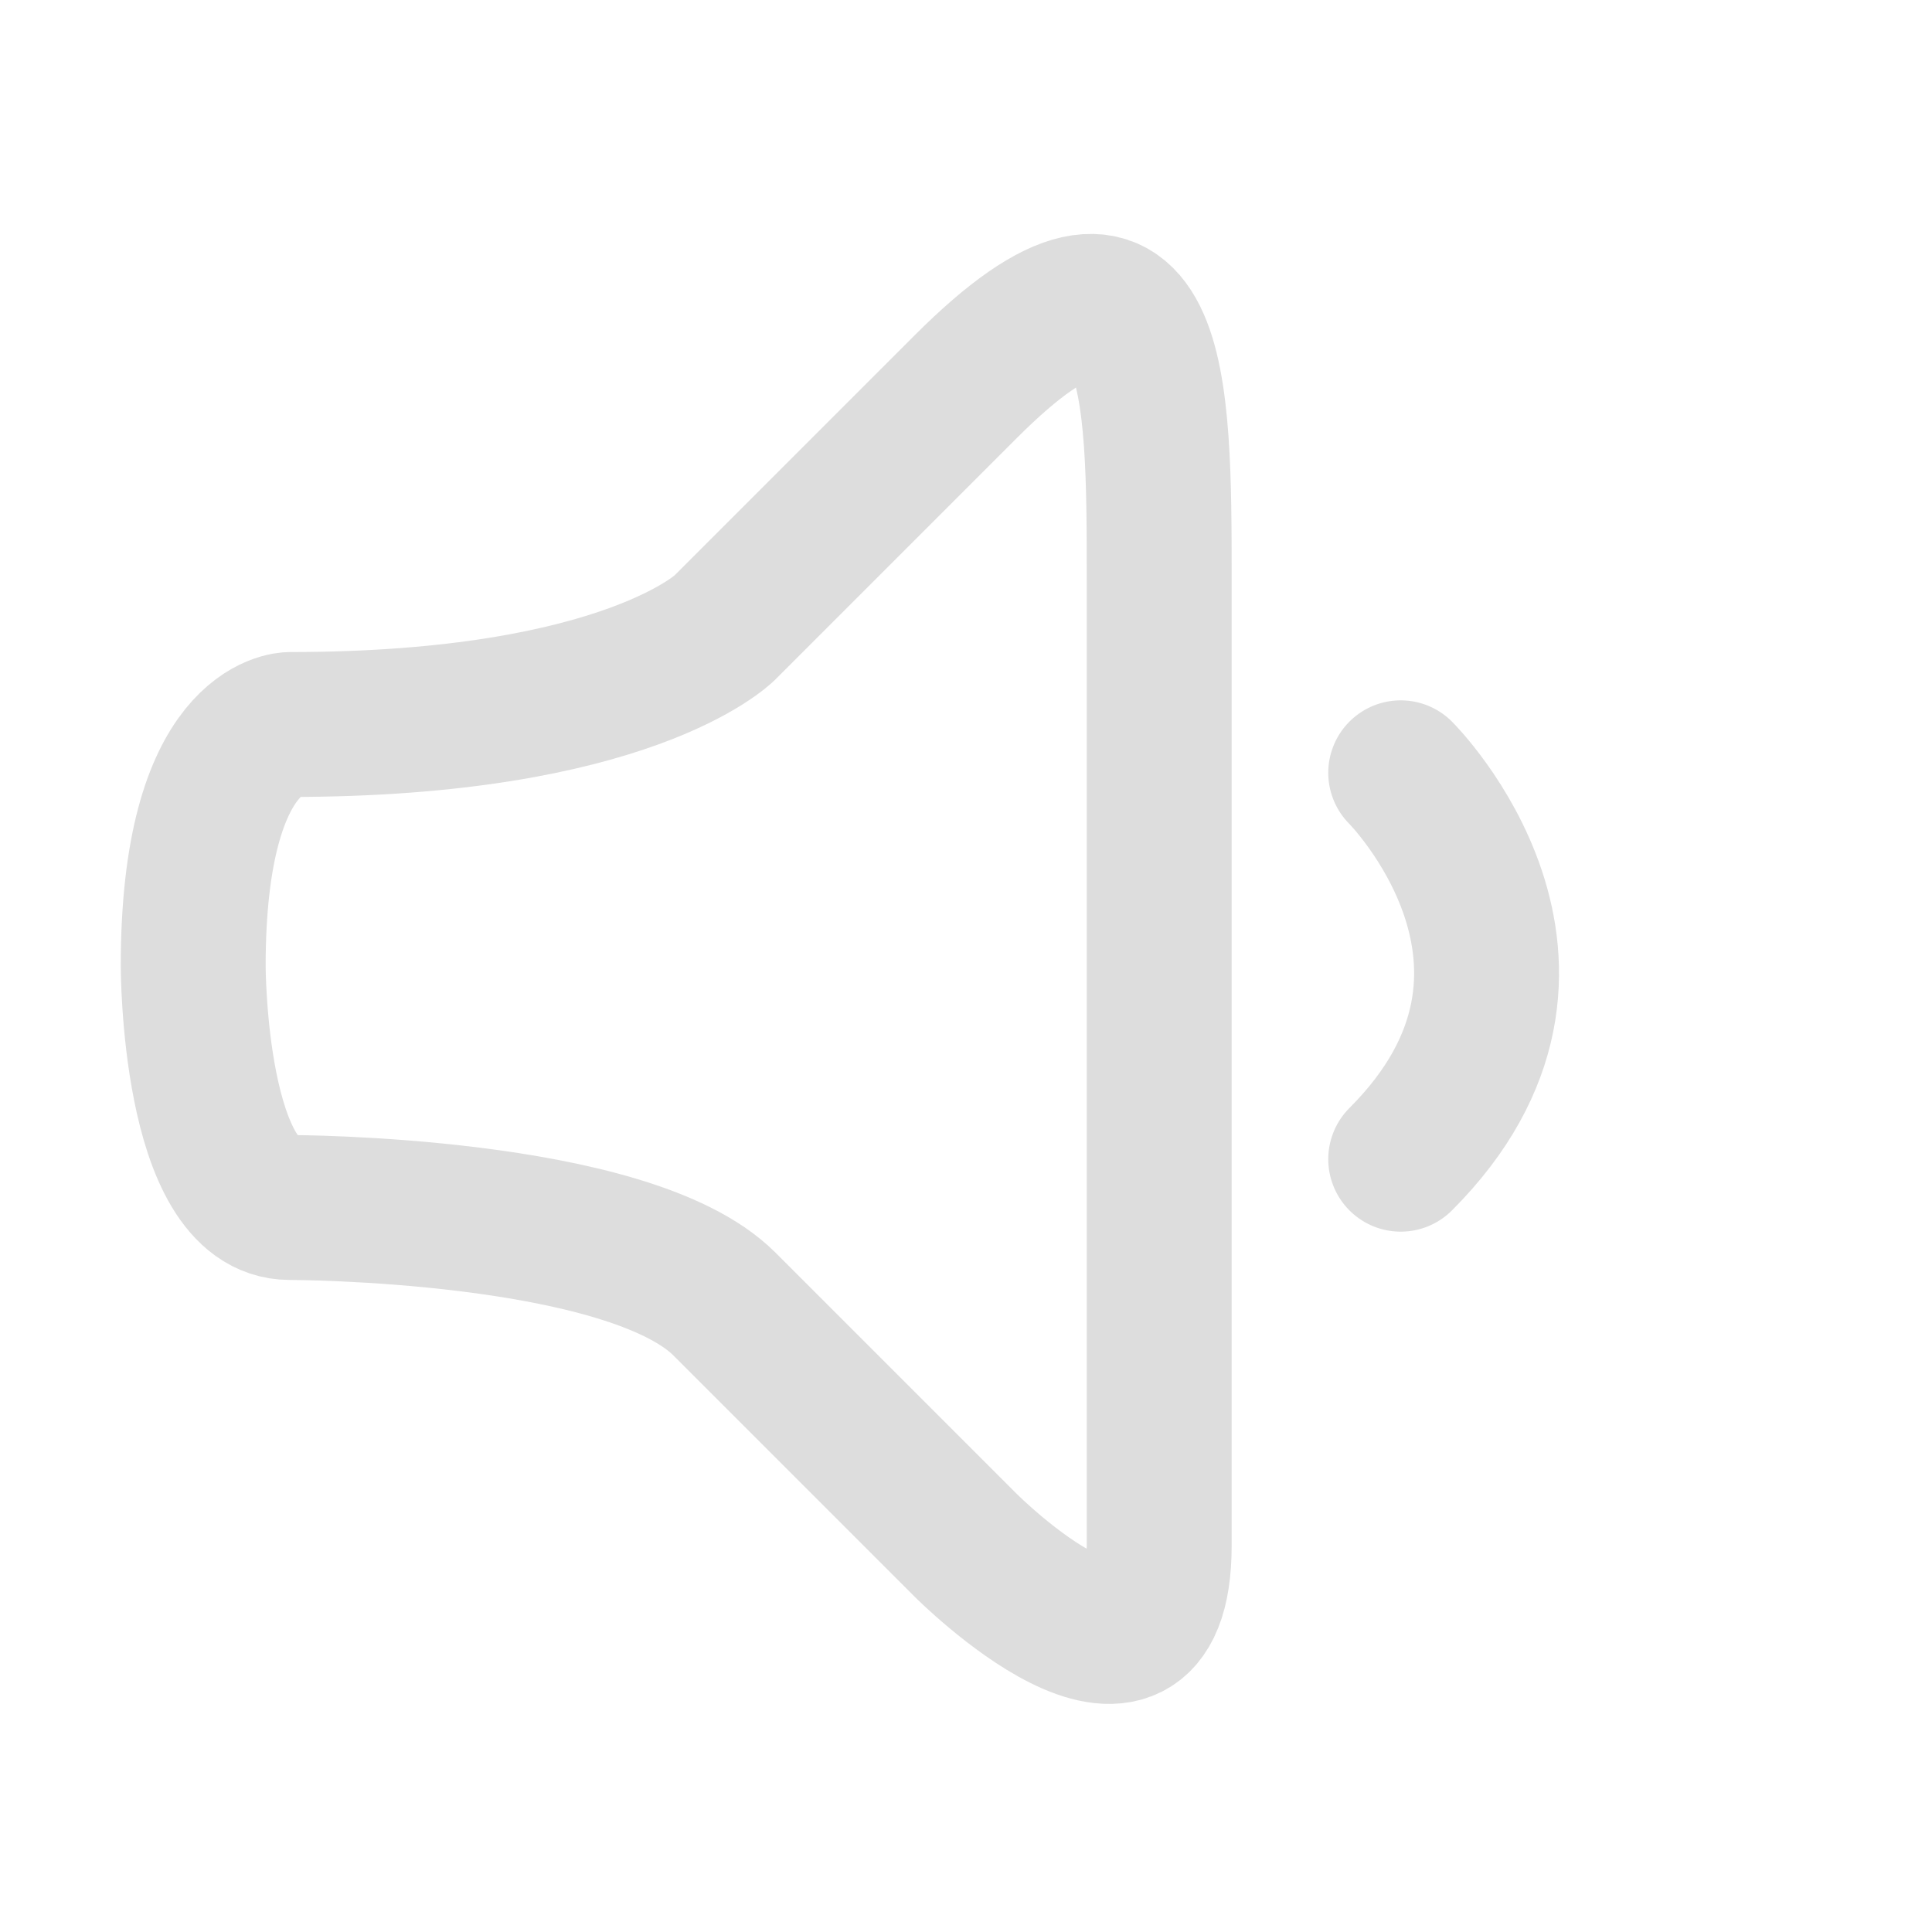<svg viewBox="0 0 10 10" xmlns="http://www.w3.org/2000/svg">
    <path d="M 6 5, 6 3 C 6 2, 6 1, 5 2 L 3.75 3.25
             C 3.75 3.25, 3.25 3.75, 1.5 3.75 C 1.5 3.75, 1 3.75, 1 5
             C 1 5, 1 6.25, 1.5 6.25 C 1.5 6.25, 3.25 6.25, 3.75 6.75
             L 5 8 C 5 8, 6 9, 6 8 L 6 7, 6 5"
          stroke-width="0.75" stroke="#ddd" fill="none" />
    <path d="M 7.25 4 C 7.25 4, 8.25 5, 7.25 6"
          stroke-width="0.75" stroke="#ddd" stroke-linecap="round"
          fill="none" />
</svg>